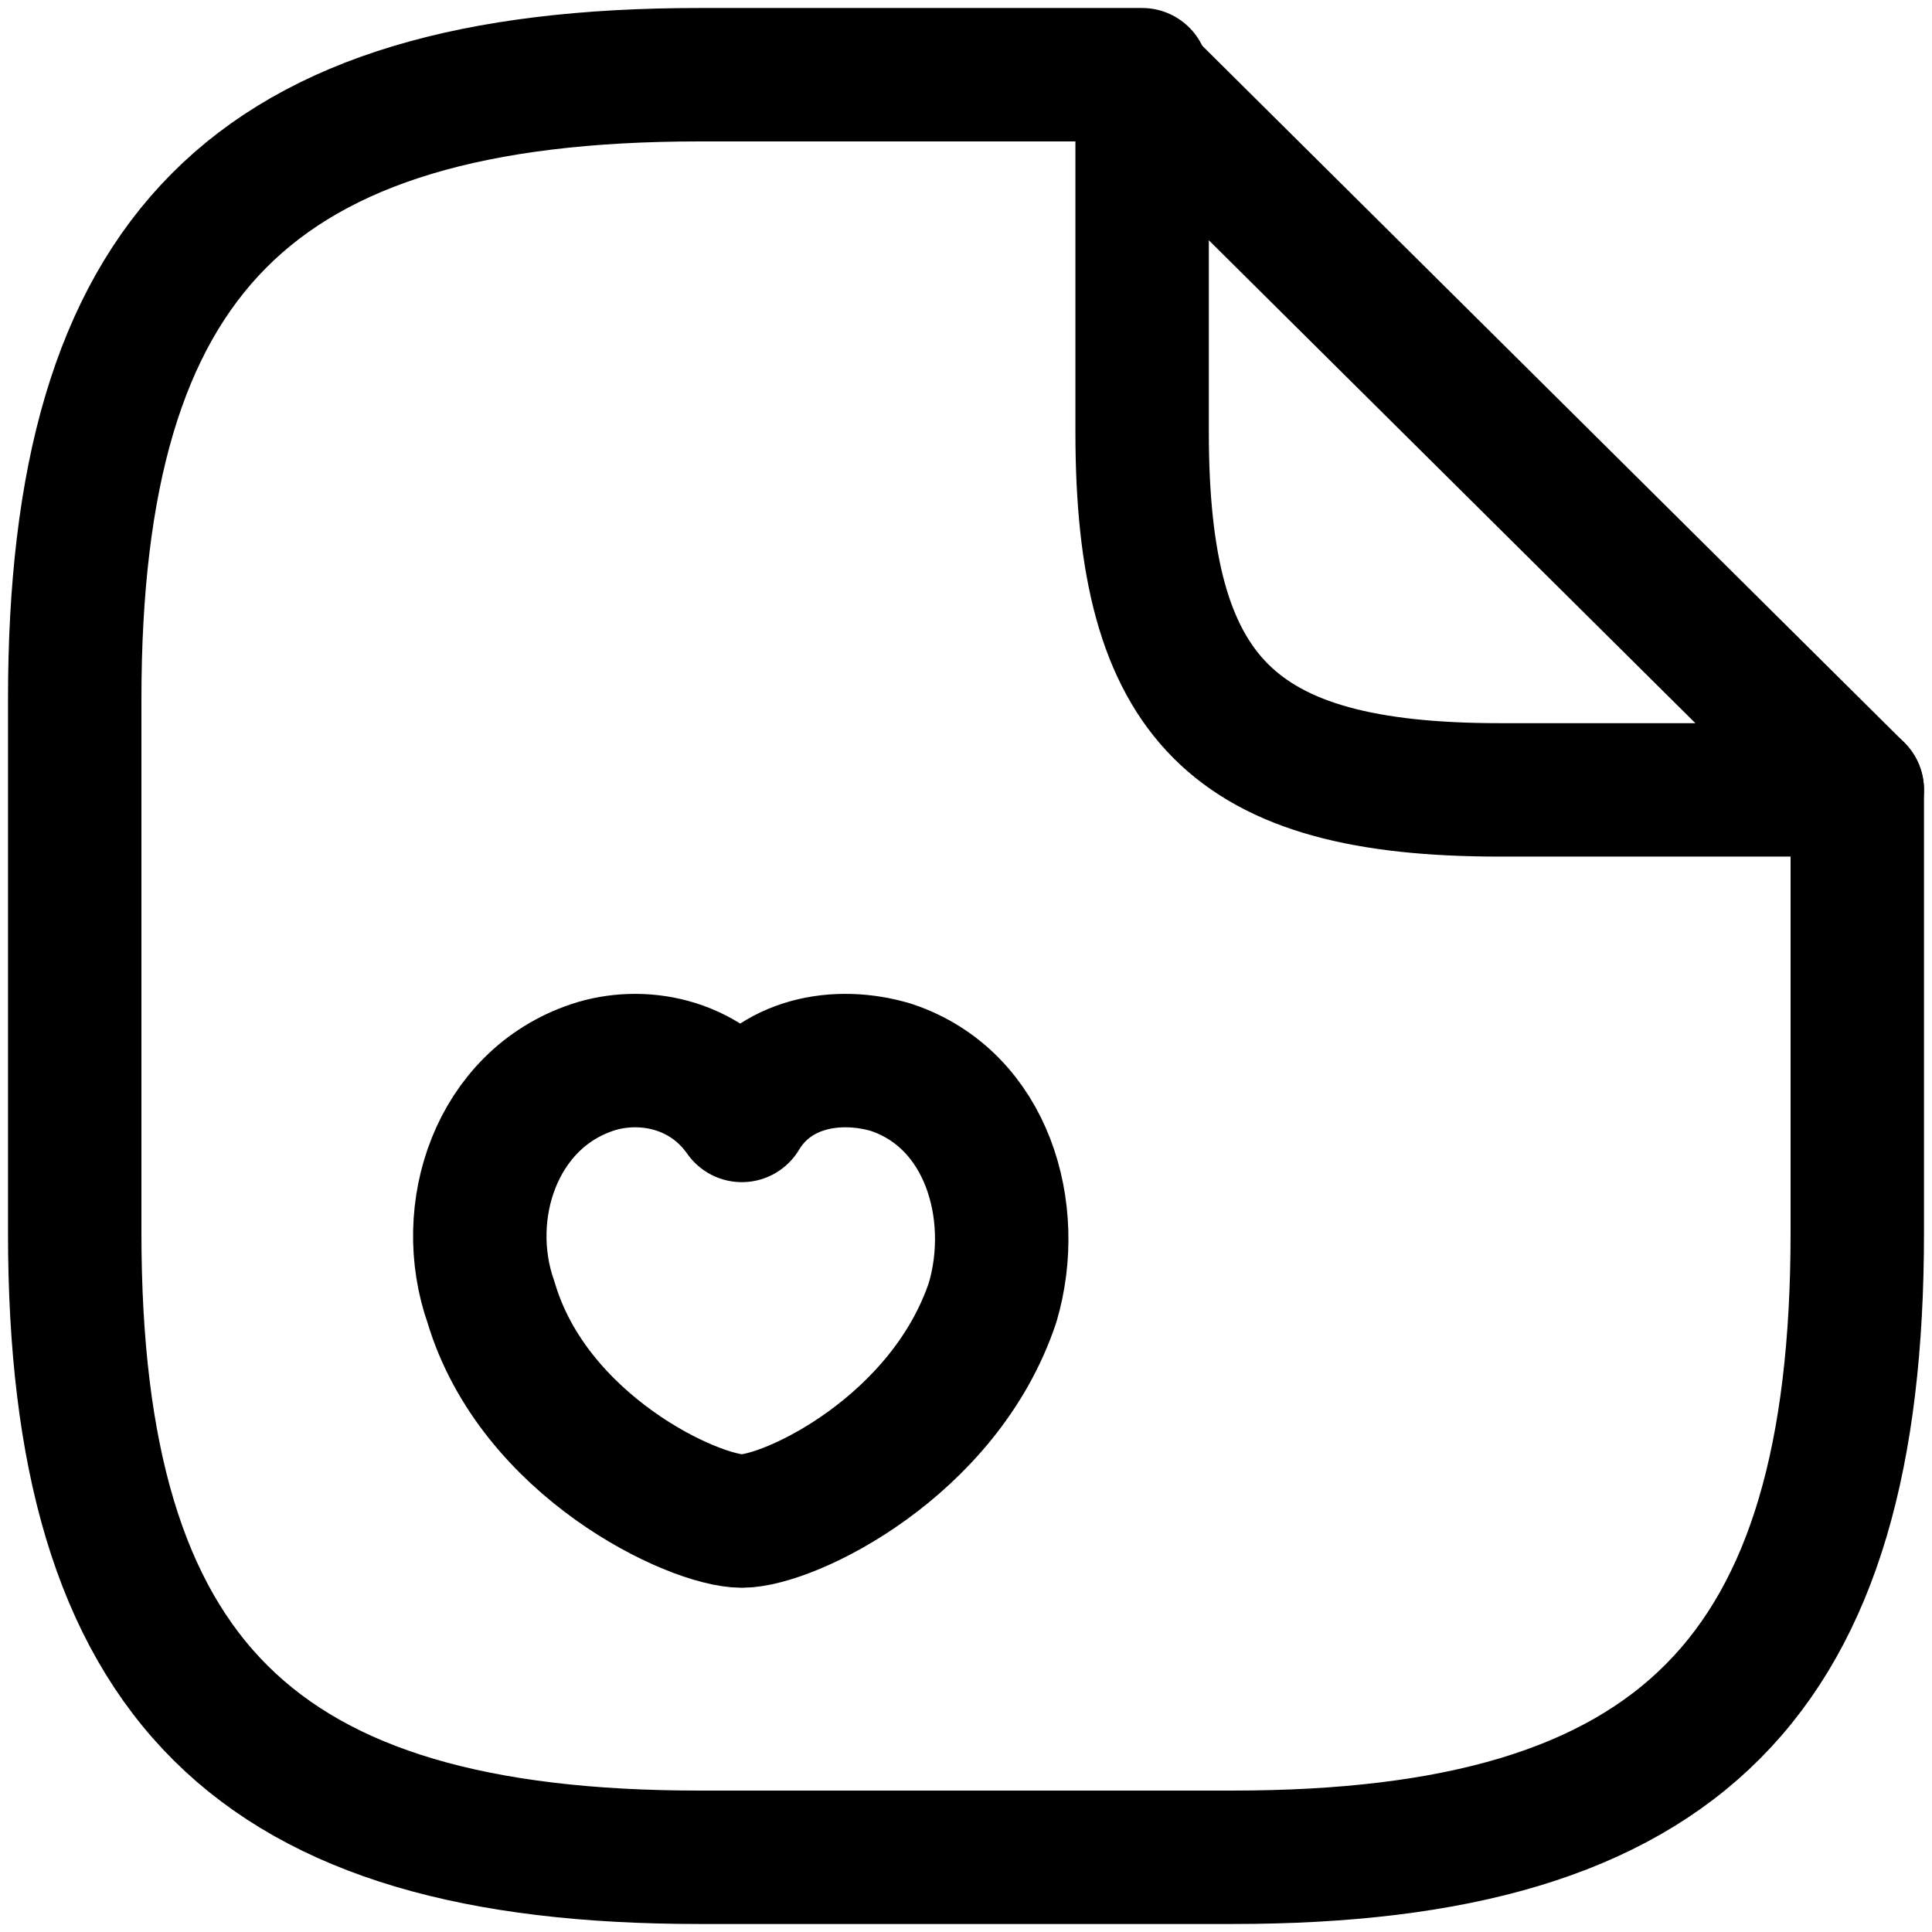 <?xml version="1.0" encoding="utf-8"?>
<!-- Generator: Adobe Illustrator 26.3.1, SVG Export Plug-In . SVG Version: 6.00 Build 0)  -->
<svg version="1.1" id="Layer_1" xmlns="http://www.w3.org/2000/svg" xmlns:xlink="http://www.w3.org/1999/xlink" x="0px" y="0px"
	 viewBox="0 0 36.2 36.2" style="enable-background:new 0 0 36.2 36.2;" xml:space="preserve">
<style type="text/css">
	.st0{fill:none;stroke:#000000;stroke-width:2.5;stroke-linecap:round;stroke-linejoin:round;}
</style>
<path class="st0" d="M34.8,14.8v8.3c0,8.3-3.3,11.7-11.7,11.7h-10c-8.3,0-11.7-3.3-11.7-11.7v-10c0-8.3,3.3-11.7,11.7-11.7h8.3"/>
<path class="st0" d="M34.8,14.8h-6.7c-5,0-6.7-1.7-6.7-6.7V1.5L34.8,14.8z"/>
<path class="st0" d="M9.2,24.4c-0.6-1.7,0.1-3.8,1.9-4.4c0.9-0.3,2.1-0.1,2.8,0.9c0.6-1,1.8-1.2,2.8-0.9c1.8,0.6,2.4,2.7,1.9,4.4
	c-0.9,2.7-3.8,4.1-4.7,4.1C13,28.5,10,27.1,9.2,24.4z"/>
</svg>
